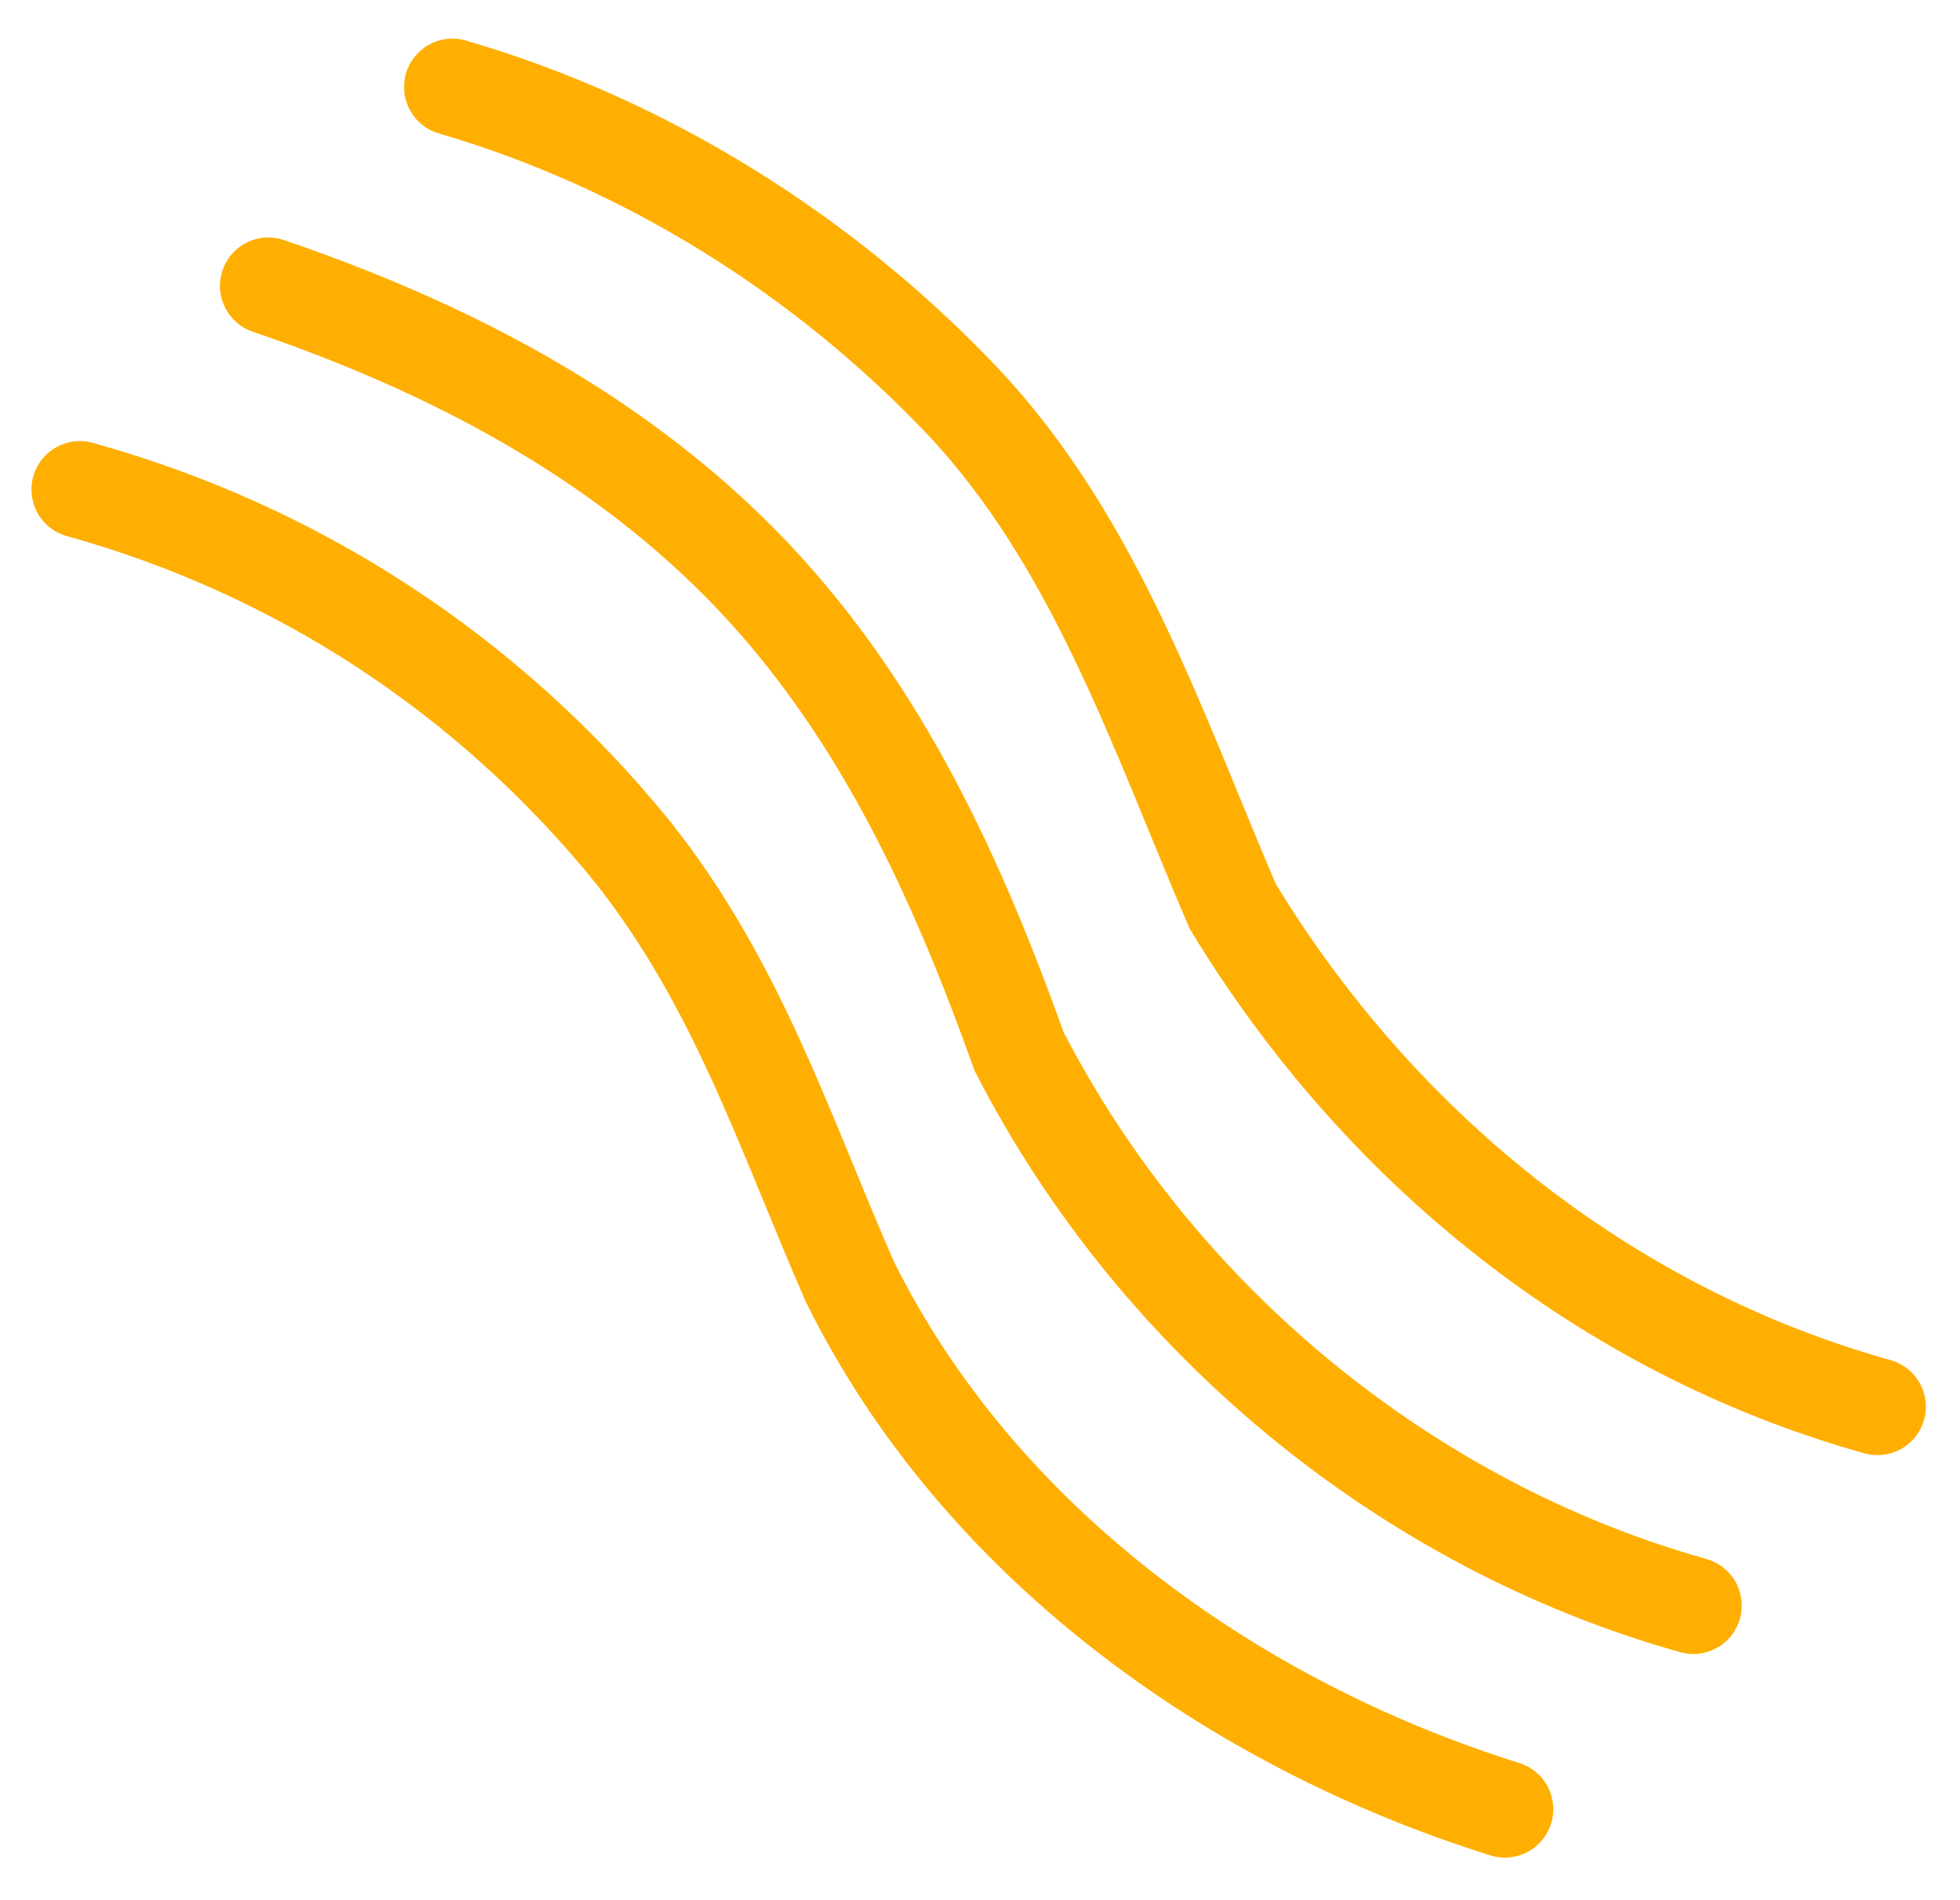 <svg width="98" height="95" viewBox="0 0 98 95" fill="none" xmlns="http://www.w3.org/2000/svg">
<g id="Group">
<g id="Group_2">
<path id="Vector" d="M22.623 4.35C32.319 7.173 41.209 12.766 48.109 20.034C54.772 27.083 57.875 36.551 61.636 45.31C68.948 57.356 80.258 66.509 93.873 70.323" stroke="#FFAF01" stroke-width="4.839" stroke-miterlimit="10" stroke-linecap="round"/>
</g>
<g id="Group_3">
<path id="Vector_2" d="M13.417 14.291C22.439 17.369 31.057 21.831 37.72 28.88C44.146 35.71 47.889 44.012 50.958 52.569C57.866 66 70.359 76.249 84.667 80.264" stroke="#FFAF01" stroke-width="4.839" stroke-miterlimit="10" stroke-linecap="round"/>
</g>
<g id="Group_4">
<path id="Vector_3" d="M3.992 24.47C14.837 27.477 24.437 33.728 31.626 42.583C36.904 49.228 39.245 56.672 42.497 64.08C48.932 77.073 61.61 86.173 75.243 90.443" stroke="#FFAF01" stroke-width="4.839" stroke-miterlimit="10" stroke-linecap="round"/>
</g>
</g>
</svg>
